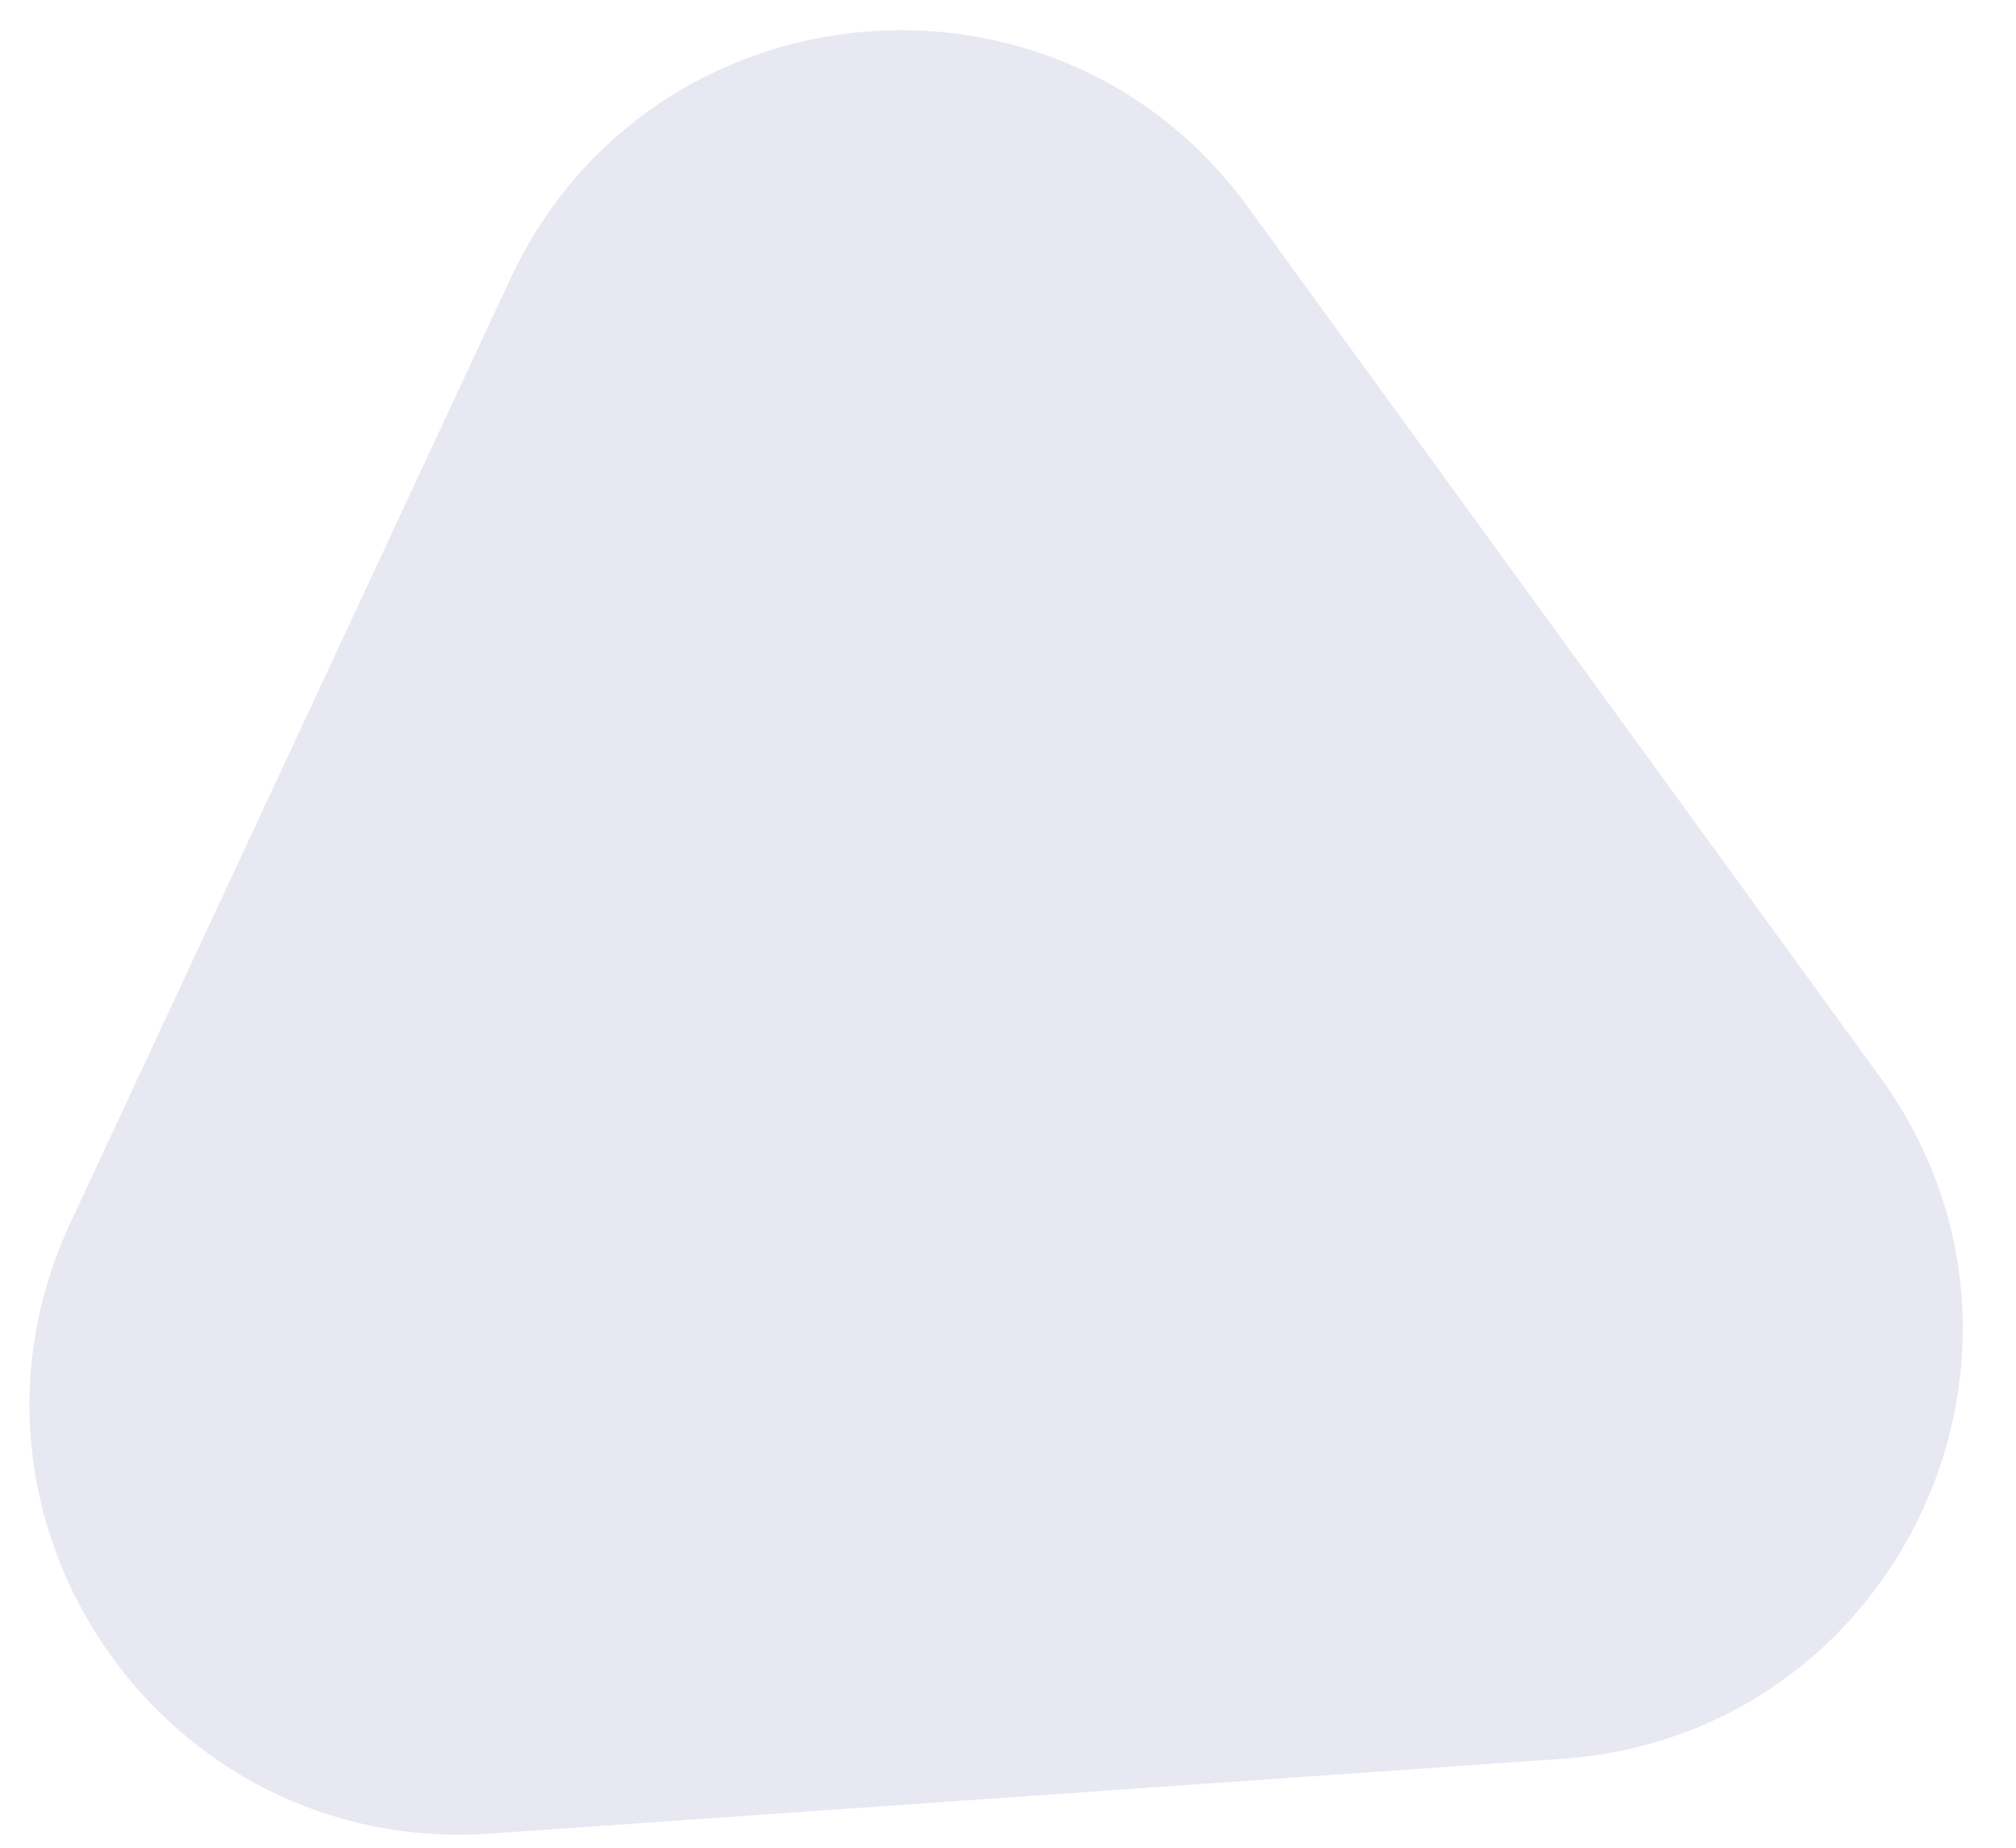 <svg width="36" height="33" viewBox="0 0 36 33" fill="none" xmlns="http://www.w3.org/2000/svg">
<path fill-rule="evenodd" clip-rule="evenodd" d="M33.573 19.237C37.118 24.118 33.911 30.993 27.893 31.412L8.752 32.748C2.914 33.155 -1.216 27.146 1.256 21.842L9.116 4.976C11.589 -0.33 18.851 -1.03 22.291 3.706L33.573 19.237Z" fill="#E8E8F3"/>
</svg>
